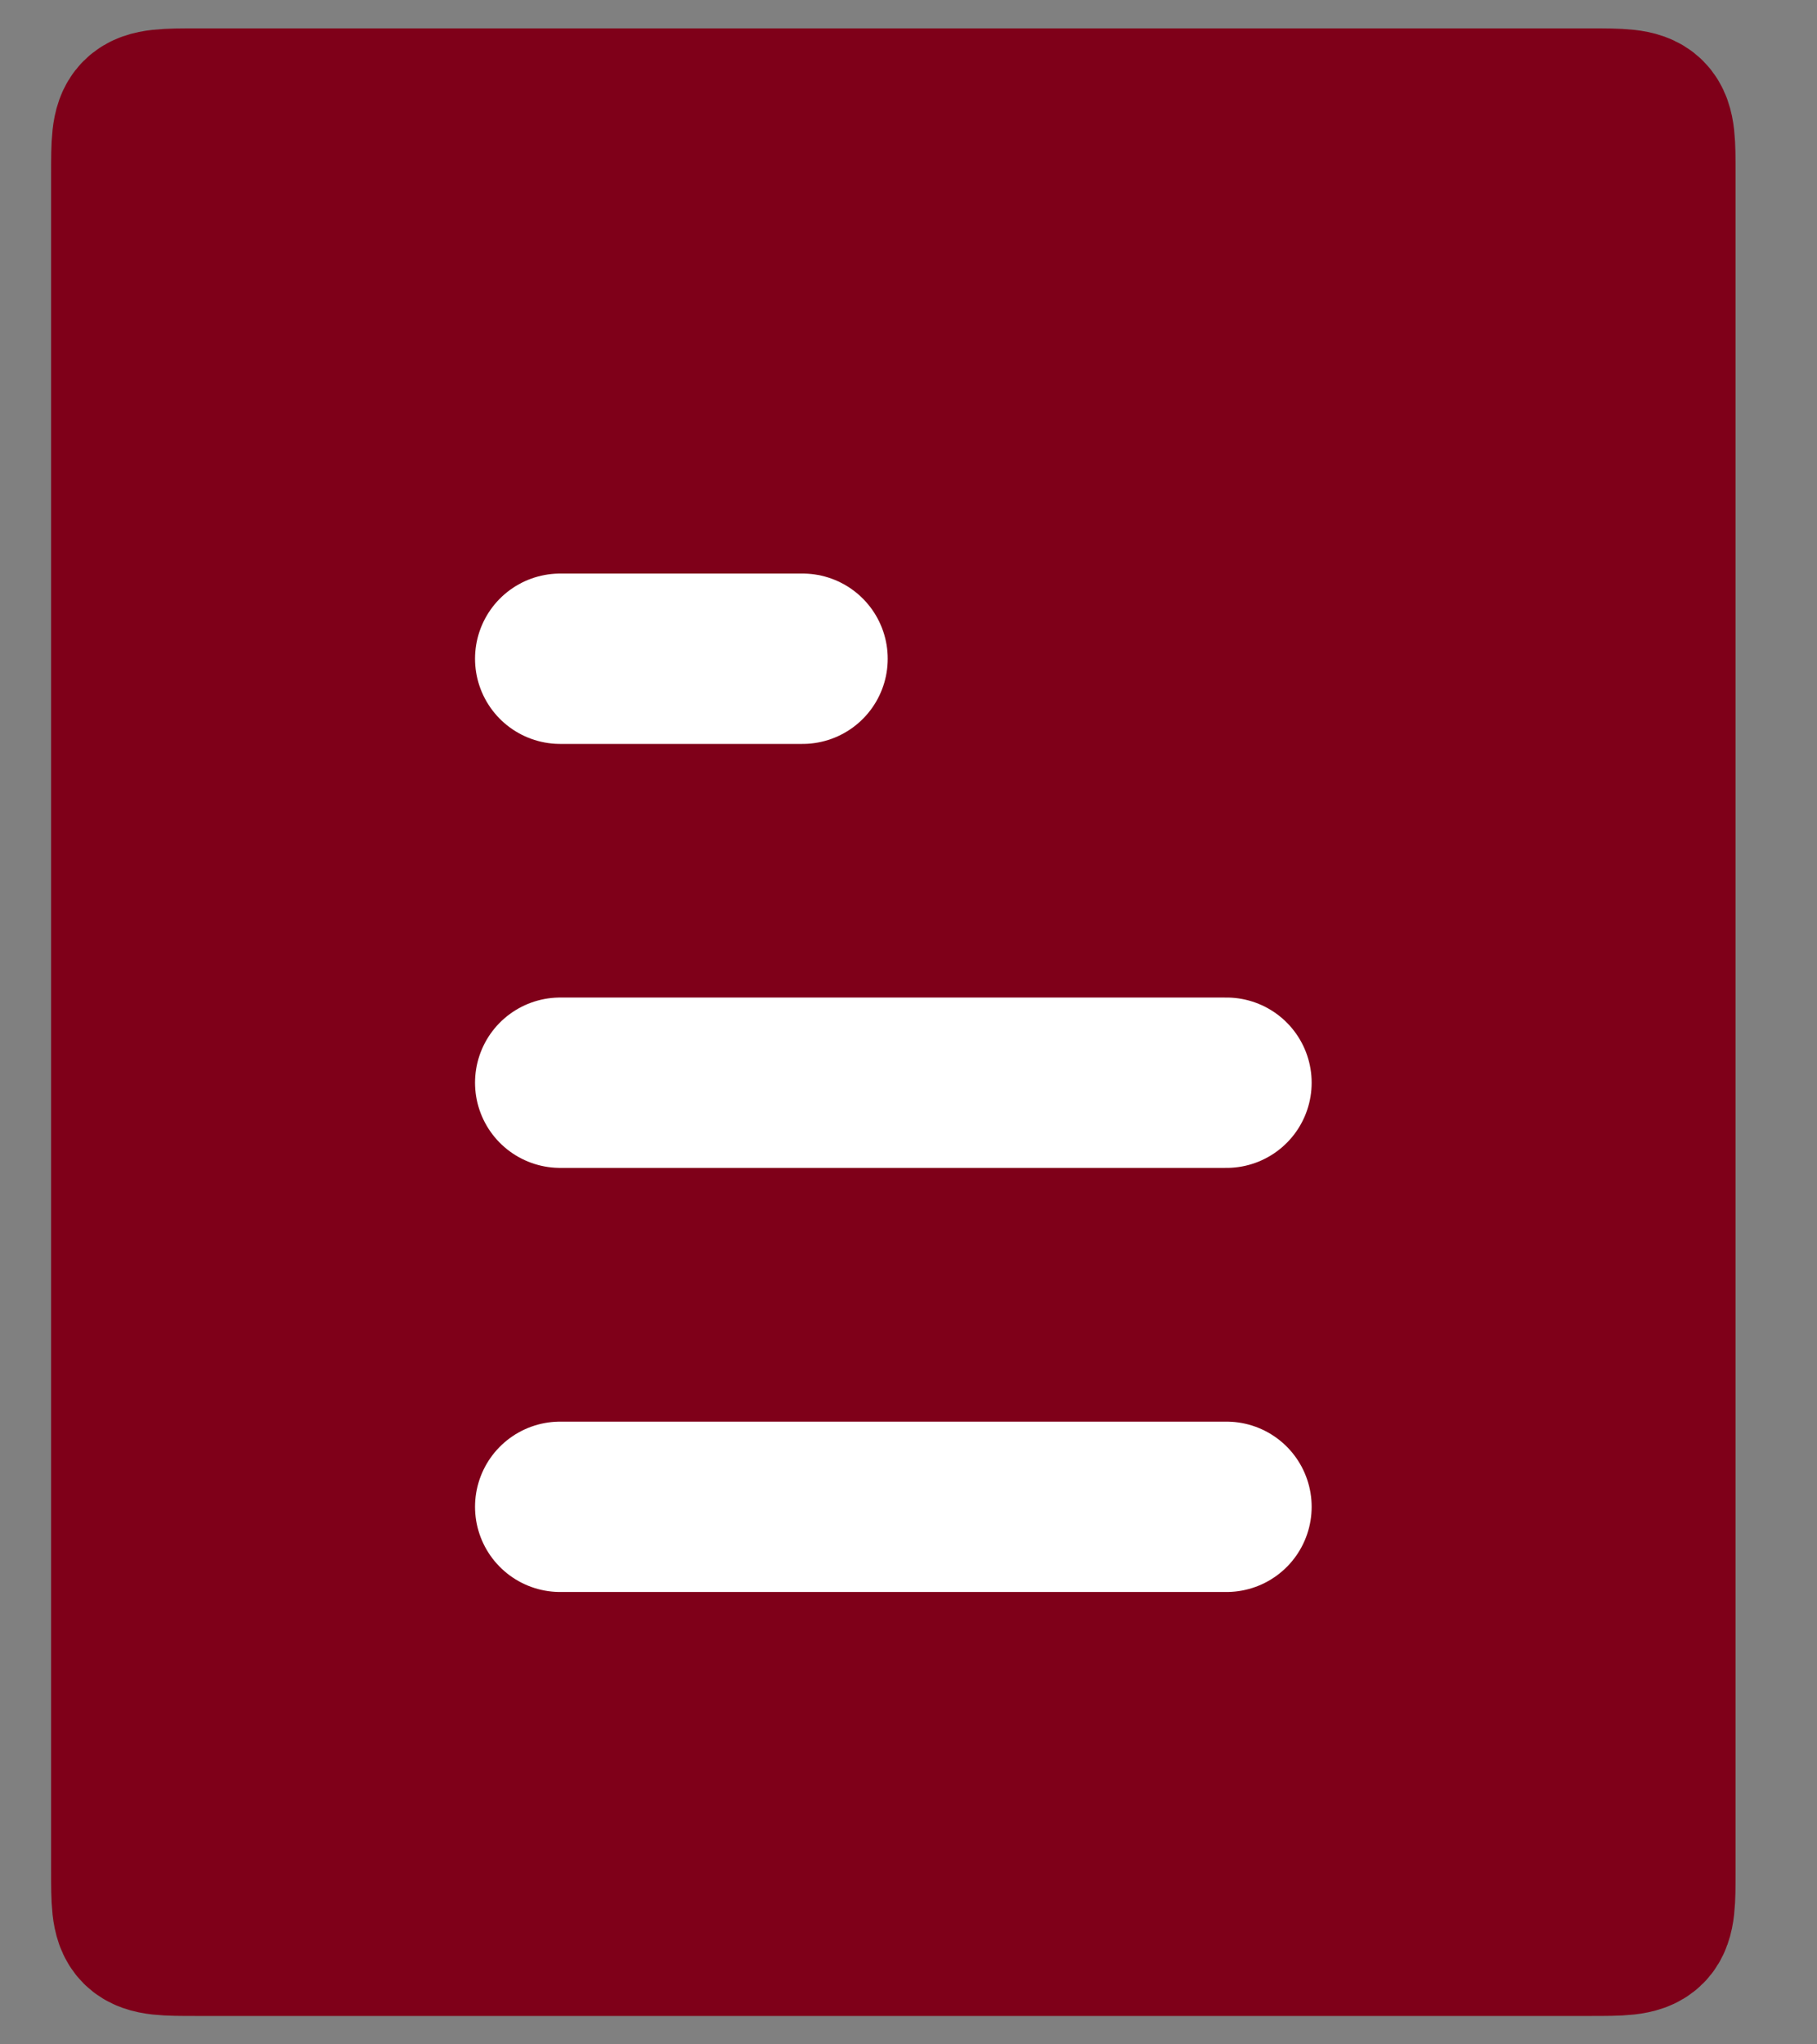 <svg width="16" height="18" viewBox="0 0 16 18" fill="none" xmlns="http://www.w3.org/2000/svg">
<rect x="0" y="0" width="16" height="18" fill="#808080" stroke="none"/>
<path d="M14 1H1.733C1.2 1 1.2 1 1.2 1.533V16.467C1.2 17 1.2 17 1.733 17H14C14.533 17 14.533 17 14.533 16.467V1.533C14.533 1 14.533 1 14 1Z" fill="#7F0019" stroke="#7F0019" stroke-width="1.5"/>
<path d="M4.933 5.8L7.067 5.8" stroke="white" stroke-width="1.5" stroke-linecap="round"/>
<path d="M4.933 9.533L10.8 9.533" stroke="white" stroke-width="1.5" stroke-linecap="round"/>
<path d="M4.933 13.267L10.8 13.267" stroke="white" stroke-width="1.5" stroke-linecap="round"/>
</svg>
